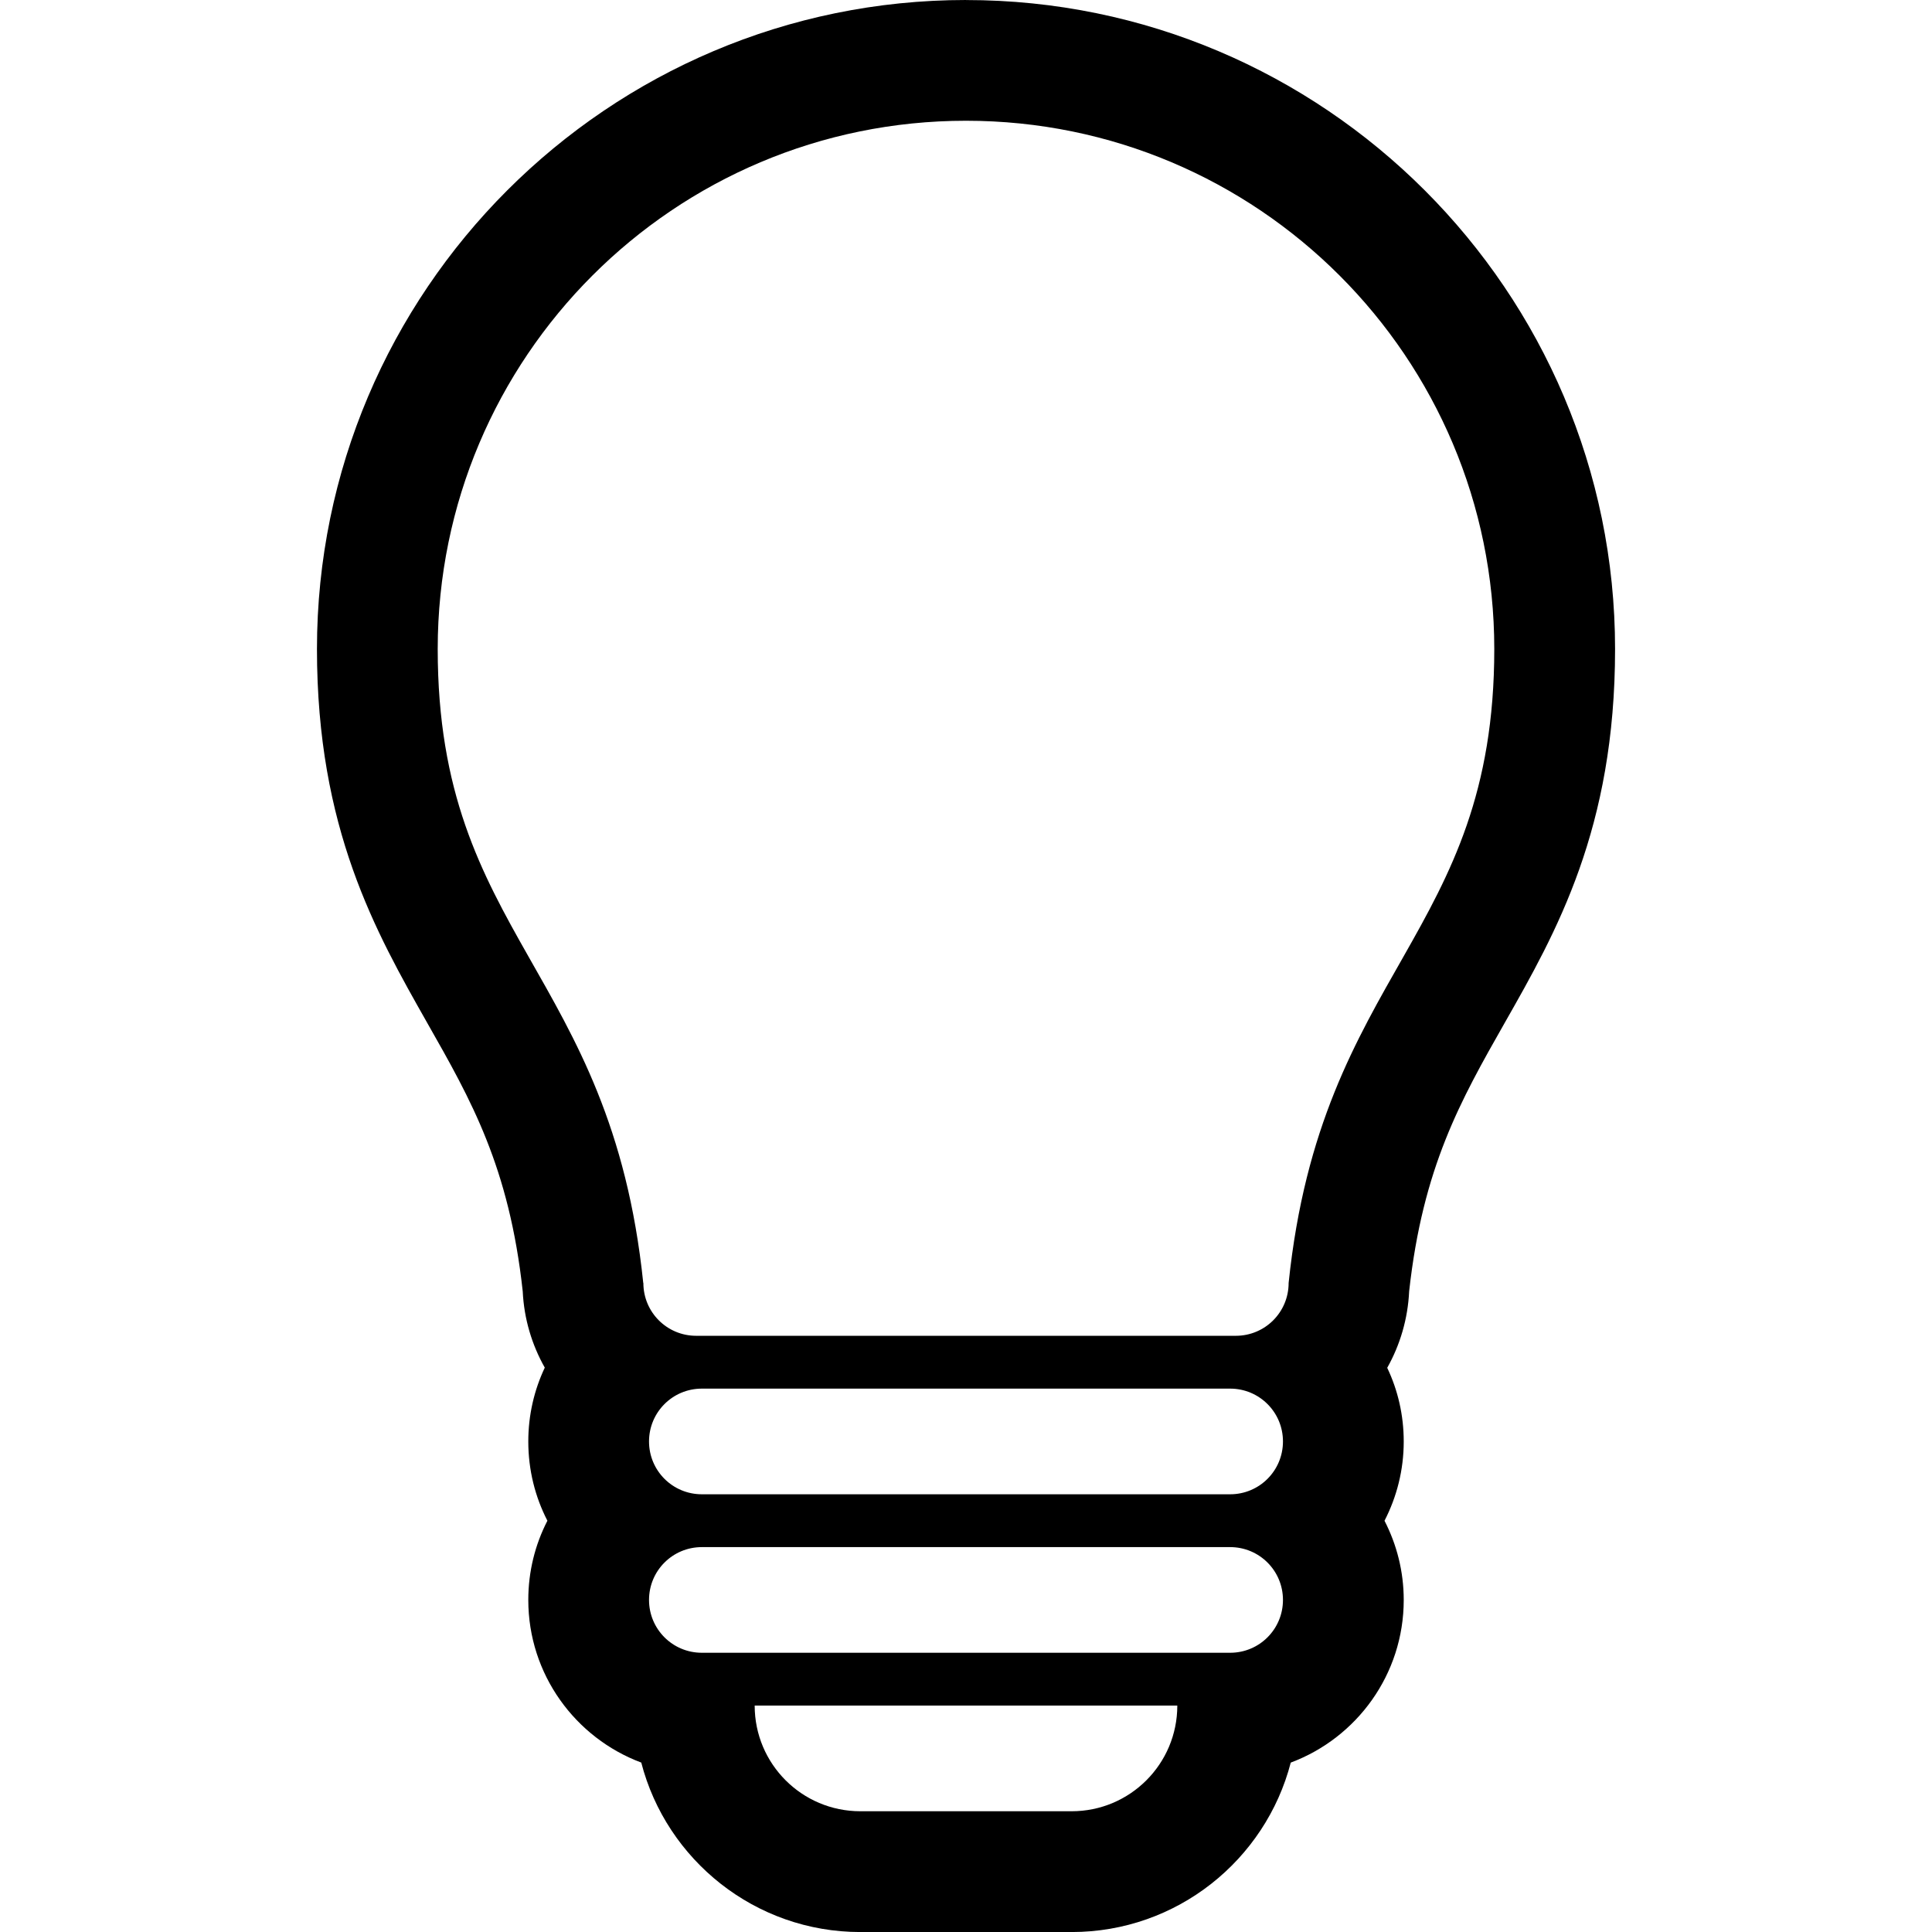 <?xml version="1.0" encoding="UTF-8" standalone="no"?>
<svg xmlns:rdf="http://www.w3.org/1999/02/22-rdf-syntax-ns#" style="enable-background:new 0 0 512 512" xmlns="http://www.w3.org/2000/svg" xml:space="preserve" height="64px" viewBox="0 0 512 512" width="64px" version="1.1" y="0px" x="0px" xmlns:cc="http://creativecommons.org/ns#" xmlns:dc="http://purl.org/dc/elements/1.1/"><path d="m256 32c77.312 0 140 62.688 140 140 0 76.125-45.875 85-54.5 168 0 7.75-6.25 14-14 14h-143c-7.75 0-14-6.25-14-14h-0.031c-8.59-83-54.47-91.88-54.47-168 0-77.312 62.69-140 140-140m70 336c7.75 0 14 6.25 14 14s-6.25 14-14 14h-140c-7.75 0-14-6.25-14-14s6.25-14 14-14h140m0 42c7.75 0 14 6.25 14 14s-6.25 14-14 14h-140c-7.75 0-14-6.25-14-14s6.25-14 14-14h140m-14 42c0 15.469-12.531 28-28 28h-56c-15.469 0-28-12.531-28-28h112m-56-452c-94.84 0-172 77.156-172 172 0 47.625 15.563 74.969 29.25 99.125 11.625 20.438 21.688 38.156 25.281 71.094 0.344 7.313 2.438 14.188 5.844 20.219-2.81 5.95-4.37 12.57-4.37 19.57 0 7.562 1.813 14.688 5.063 21-3.25 6.312-5.063 13.438-5.063 21 0 19.719 12.469 36.562 29.938 43.094 6.68 25.82 30.18 44.91 58.06 44.91h56c27.875 0 51.375-19.094 58.062-44.906 17.47-6.53 29.94-23.37 29.94-43.09 0-7.562-1.844-14.688-5.094-21 3.25-6.312 5.094-13.438 5.094-21 0-7-1.562-13.625-4.375-19.531 3.406-6.062 5.469-12.969 5.812-20.281 3.625-32.905 13.656-50.594 25.281-71.062 13.73-24.13 29.29-51.51 29.29-99.13 0-94.844-77.16-172-172-172z"/></svg>
